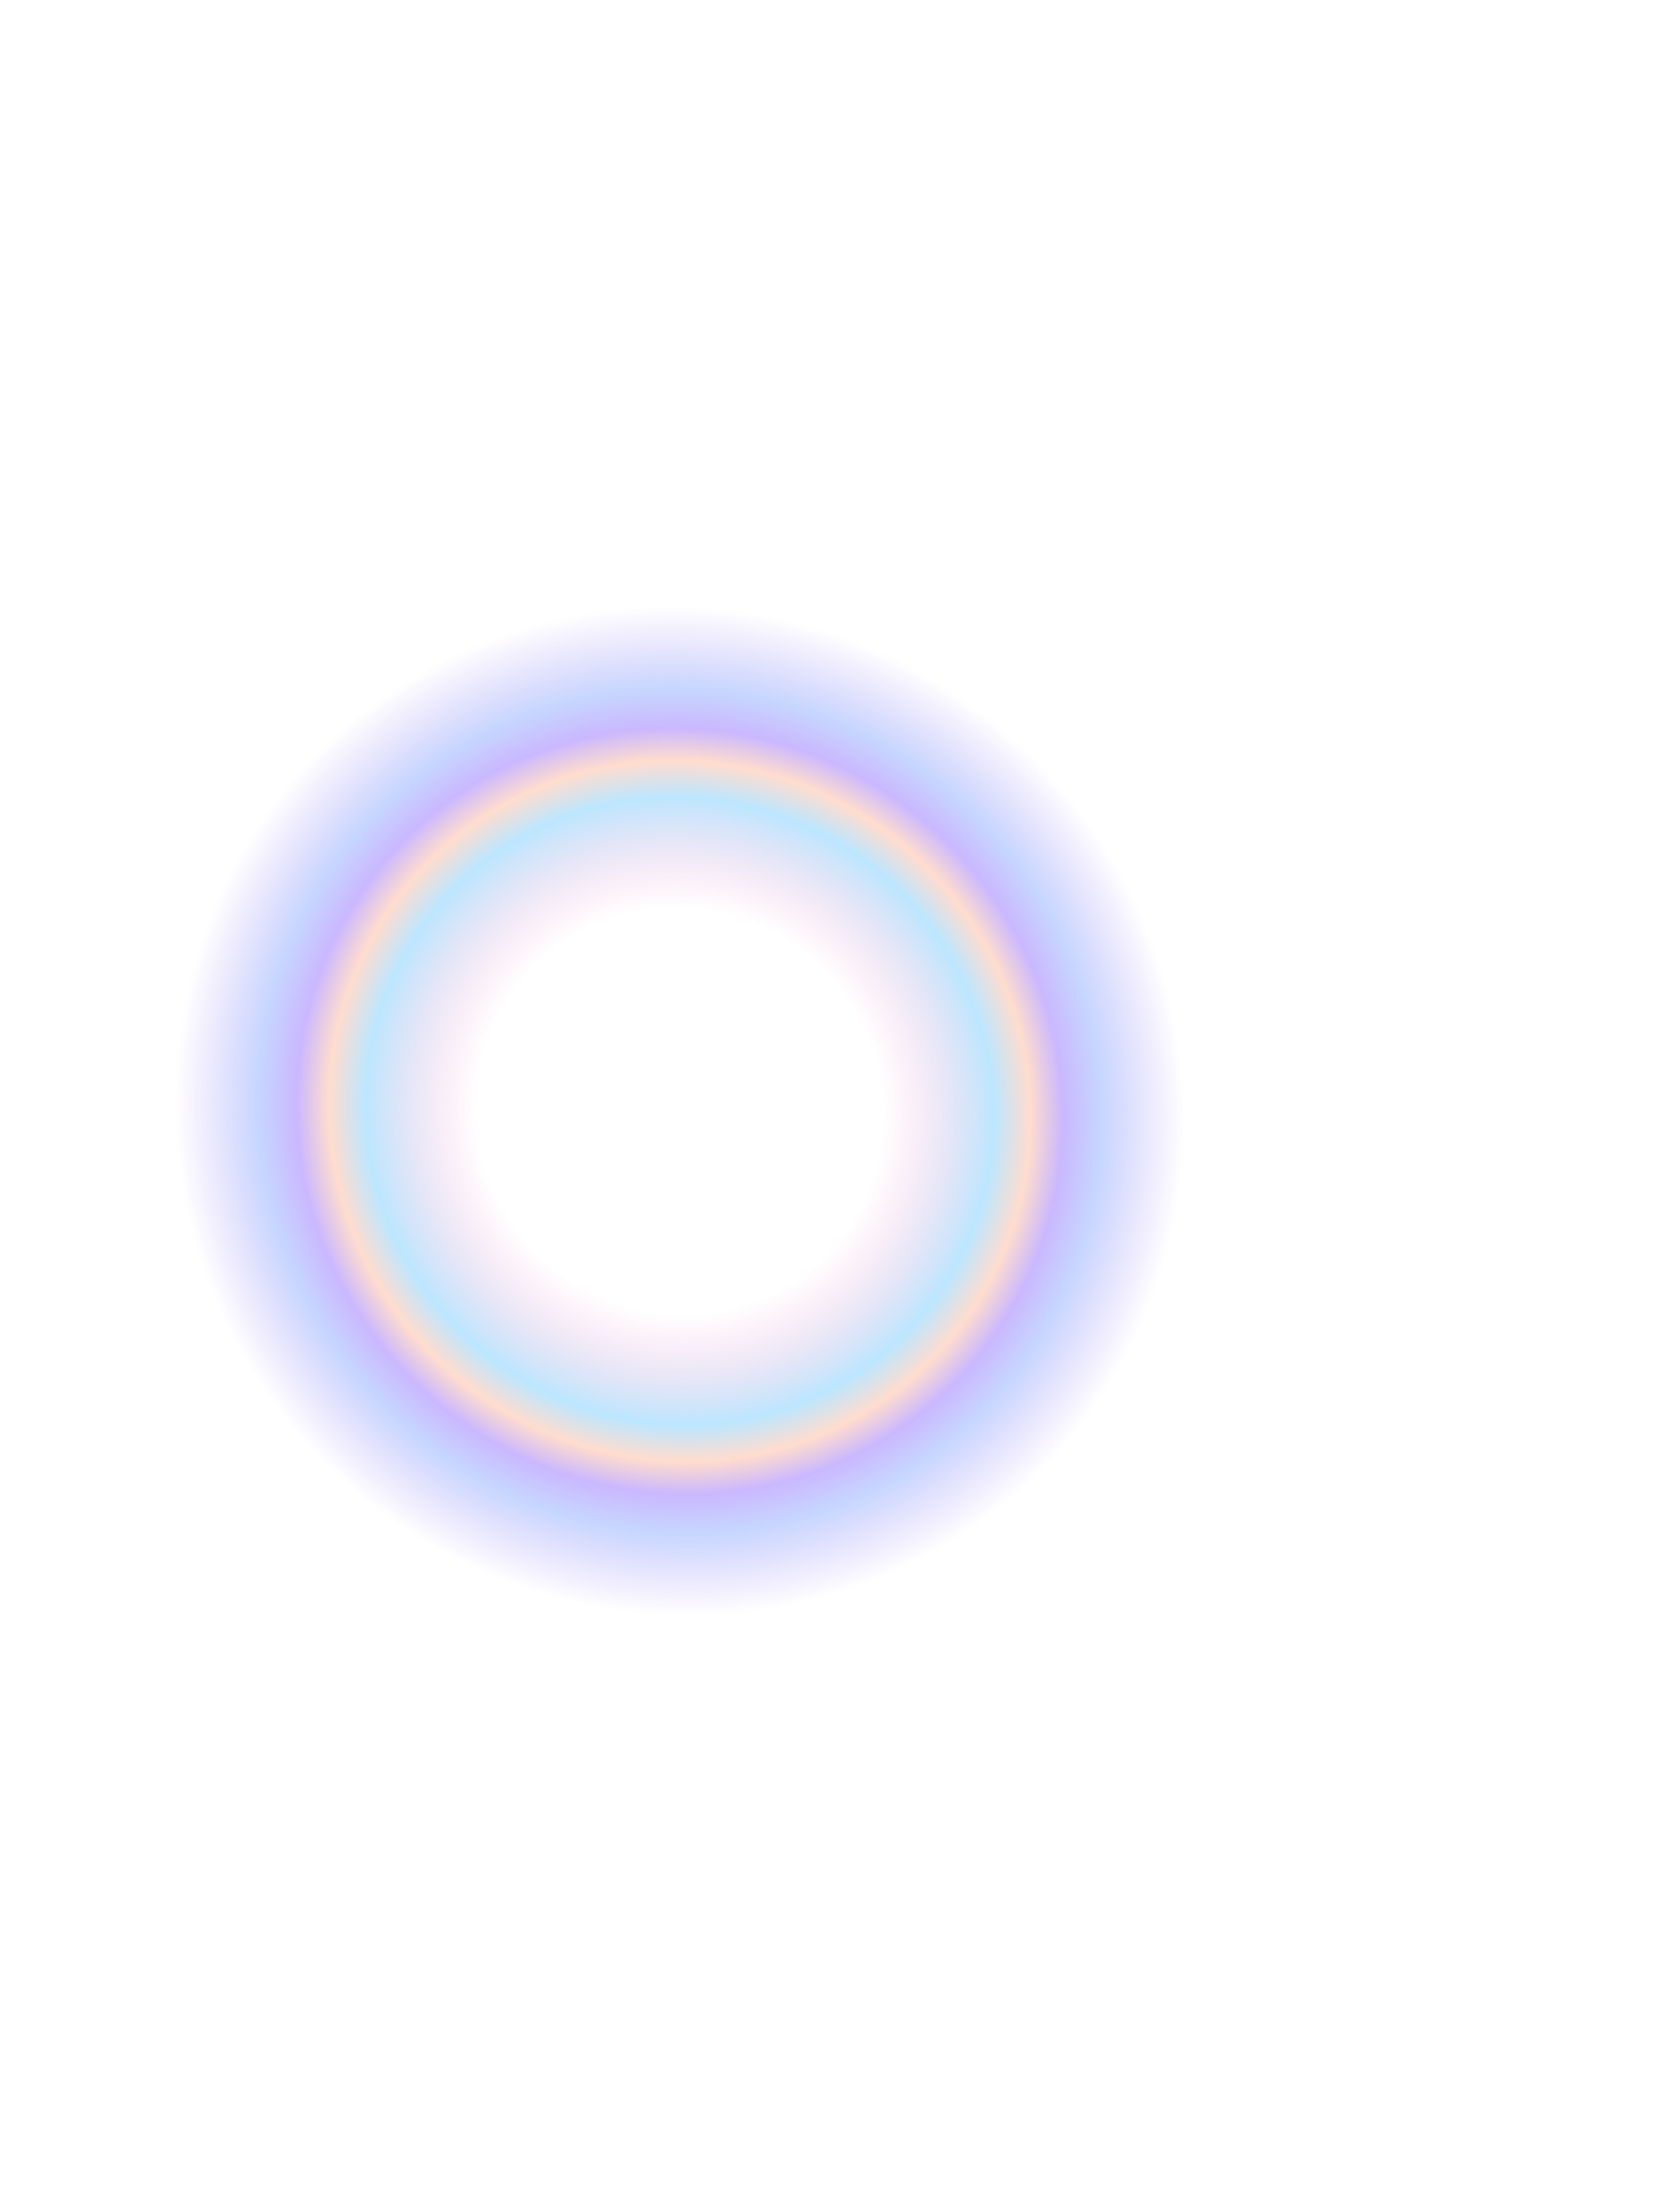 <svg width="393" height="520" viewBox="0 0 393 520" fill="none" xmlns="http://www.w3.org/2000/svg">
<g opacity="0.6" filter="url(#filter0_f_224_935)">
<rect y="100" width="393" height="320" rx="10" fill="url(#paint0_angular_224_935)" fill-opacity="0.7"/>
</g>
<defs>
<filter id="filter0_f_224_935" x="-100" y="0" width="593" height="520" filterUnits="userSpaceOnUse" color-interpolation-filters="sRGB">
<feFlood flood-opacity="0" result="BackgroundImageFix"/>
<feBlend mode="normal" in="SourceGraphic" in2="BackgroundImageFix" result="shape"/>
<feGaussianBlur stdDeviation="50" result="effect1_foregroundBlur_224_935"/>
</filter>
<radialGradient id="paint0_angular_224_935" cx="0" cy="0" r="1" gradientUnits="userSpaceOnUse" gradientTransform="translate(159.656 261.297) rotate(-136.786) scale(139.401 136.838)">
<stop offset="0.348" stop-color="#F262B5" stop-opacity="0"/>
<stop offset="0.537" stop-color="#5FC5FF"/>
<stop offset="0.6" stop-color="#FFAC89"/>
<stop offset="0.656" stop-color="#8155FF"/>
<stop offset="0.722" stop-color="#789DFF"/>
<stop offset="0.864" stop-color="#9F73F1" stop-opacity="0"/>
</radialGradient>
</defs>
</svg>
